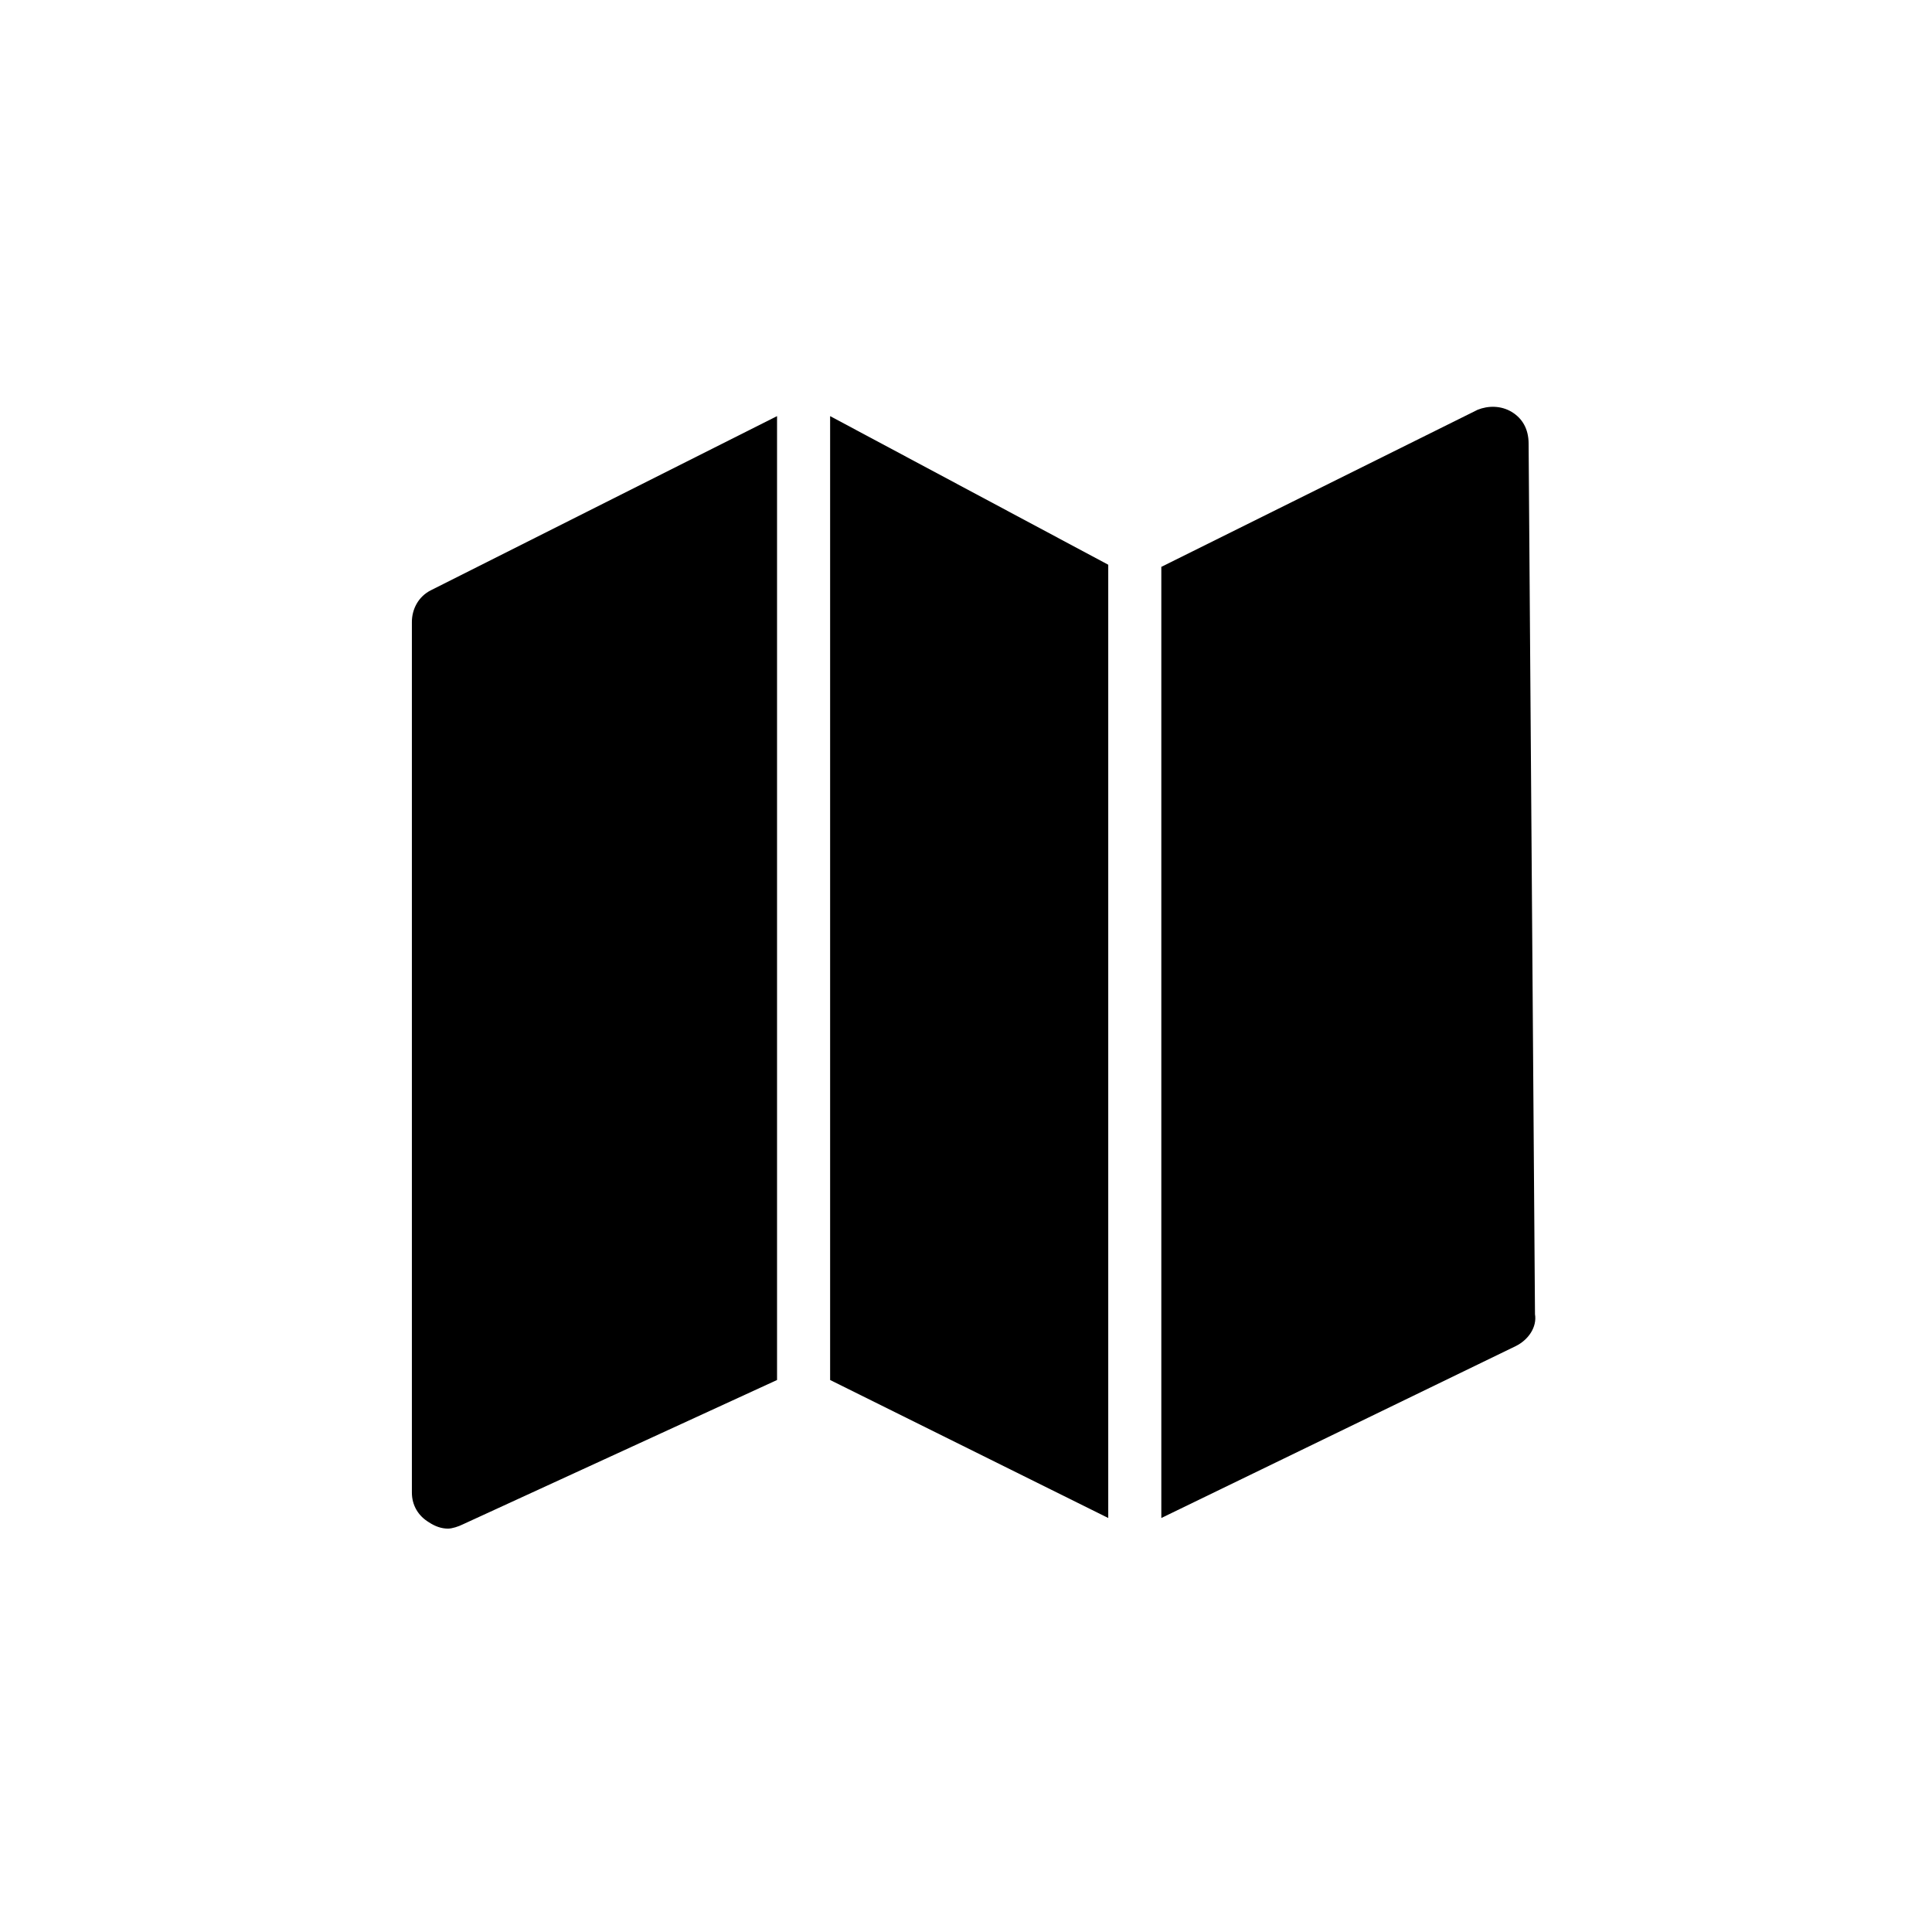 <?xml version="1.0" ?><svg id="Layer_1" style="enable-background:new 0 0 91 91;" version="1.1" viewBox="0 0 91 91" xml:space="preserve" xmlns="http://www.w3.org/2000/svg" xmlns:xlink="http://www.w3.org/1999/xlink"><g><polygon points="52.2,26.6 39.1,19.6 39.1,65 52.2,71.5  "/><path d="M36.6,19.6l-16.3,8.2c-0.6,0.3-0.9,0.9-0.9,1.5v41c0,0.6,0.3,1.1,0.8,1.4c0.3,0.2,0.6,0.3,0.9,0.3c0.2,0,0.5-0.1,0.7-0.2   L36.6,65V19.6z"/><path d="M71.2,19.4c-0.5-0.3-1.1-0.3-1.6-0.1l-14.9,7.4v44.8l16.7-8.1c0.6-0.3,1-0.9,0.9-1.5l-0.3-41C72,20.2,71.7,19.7,71.2,19.4z   "/></g></svg>